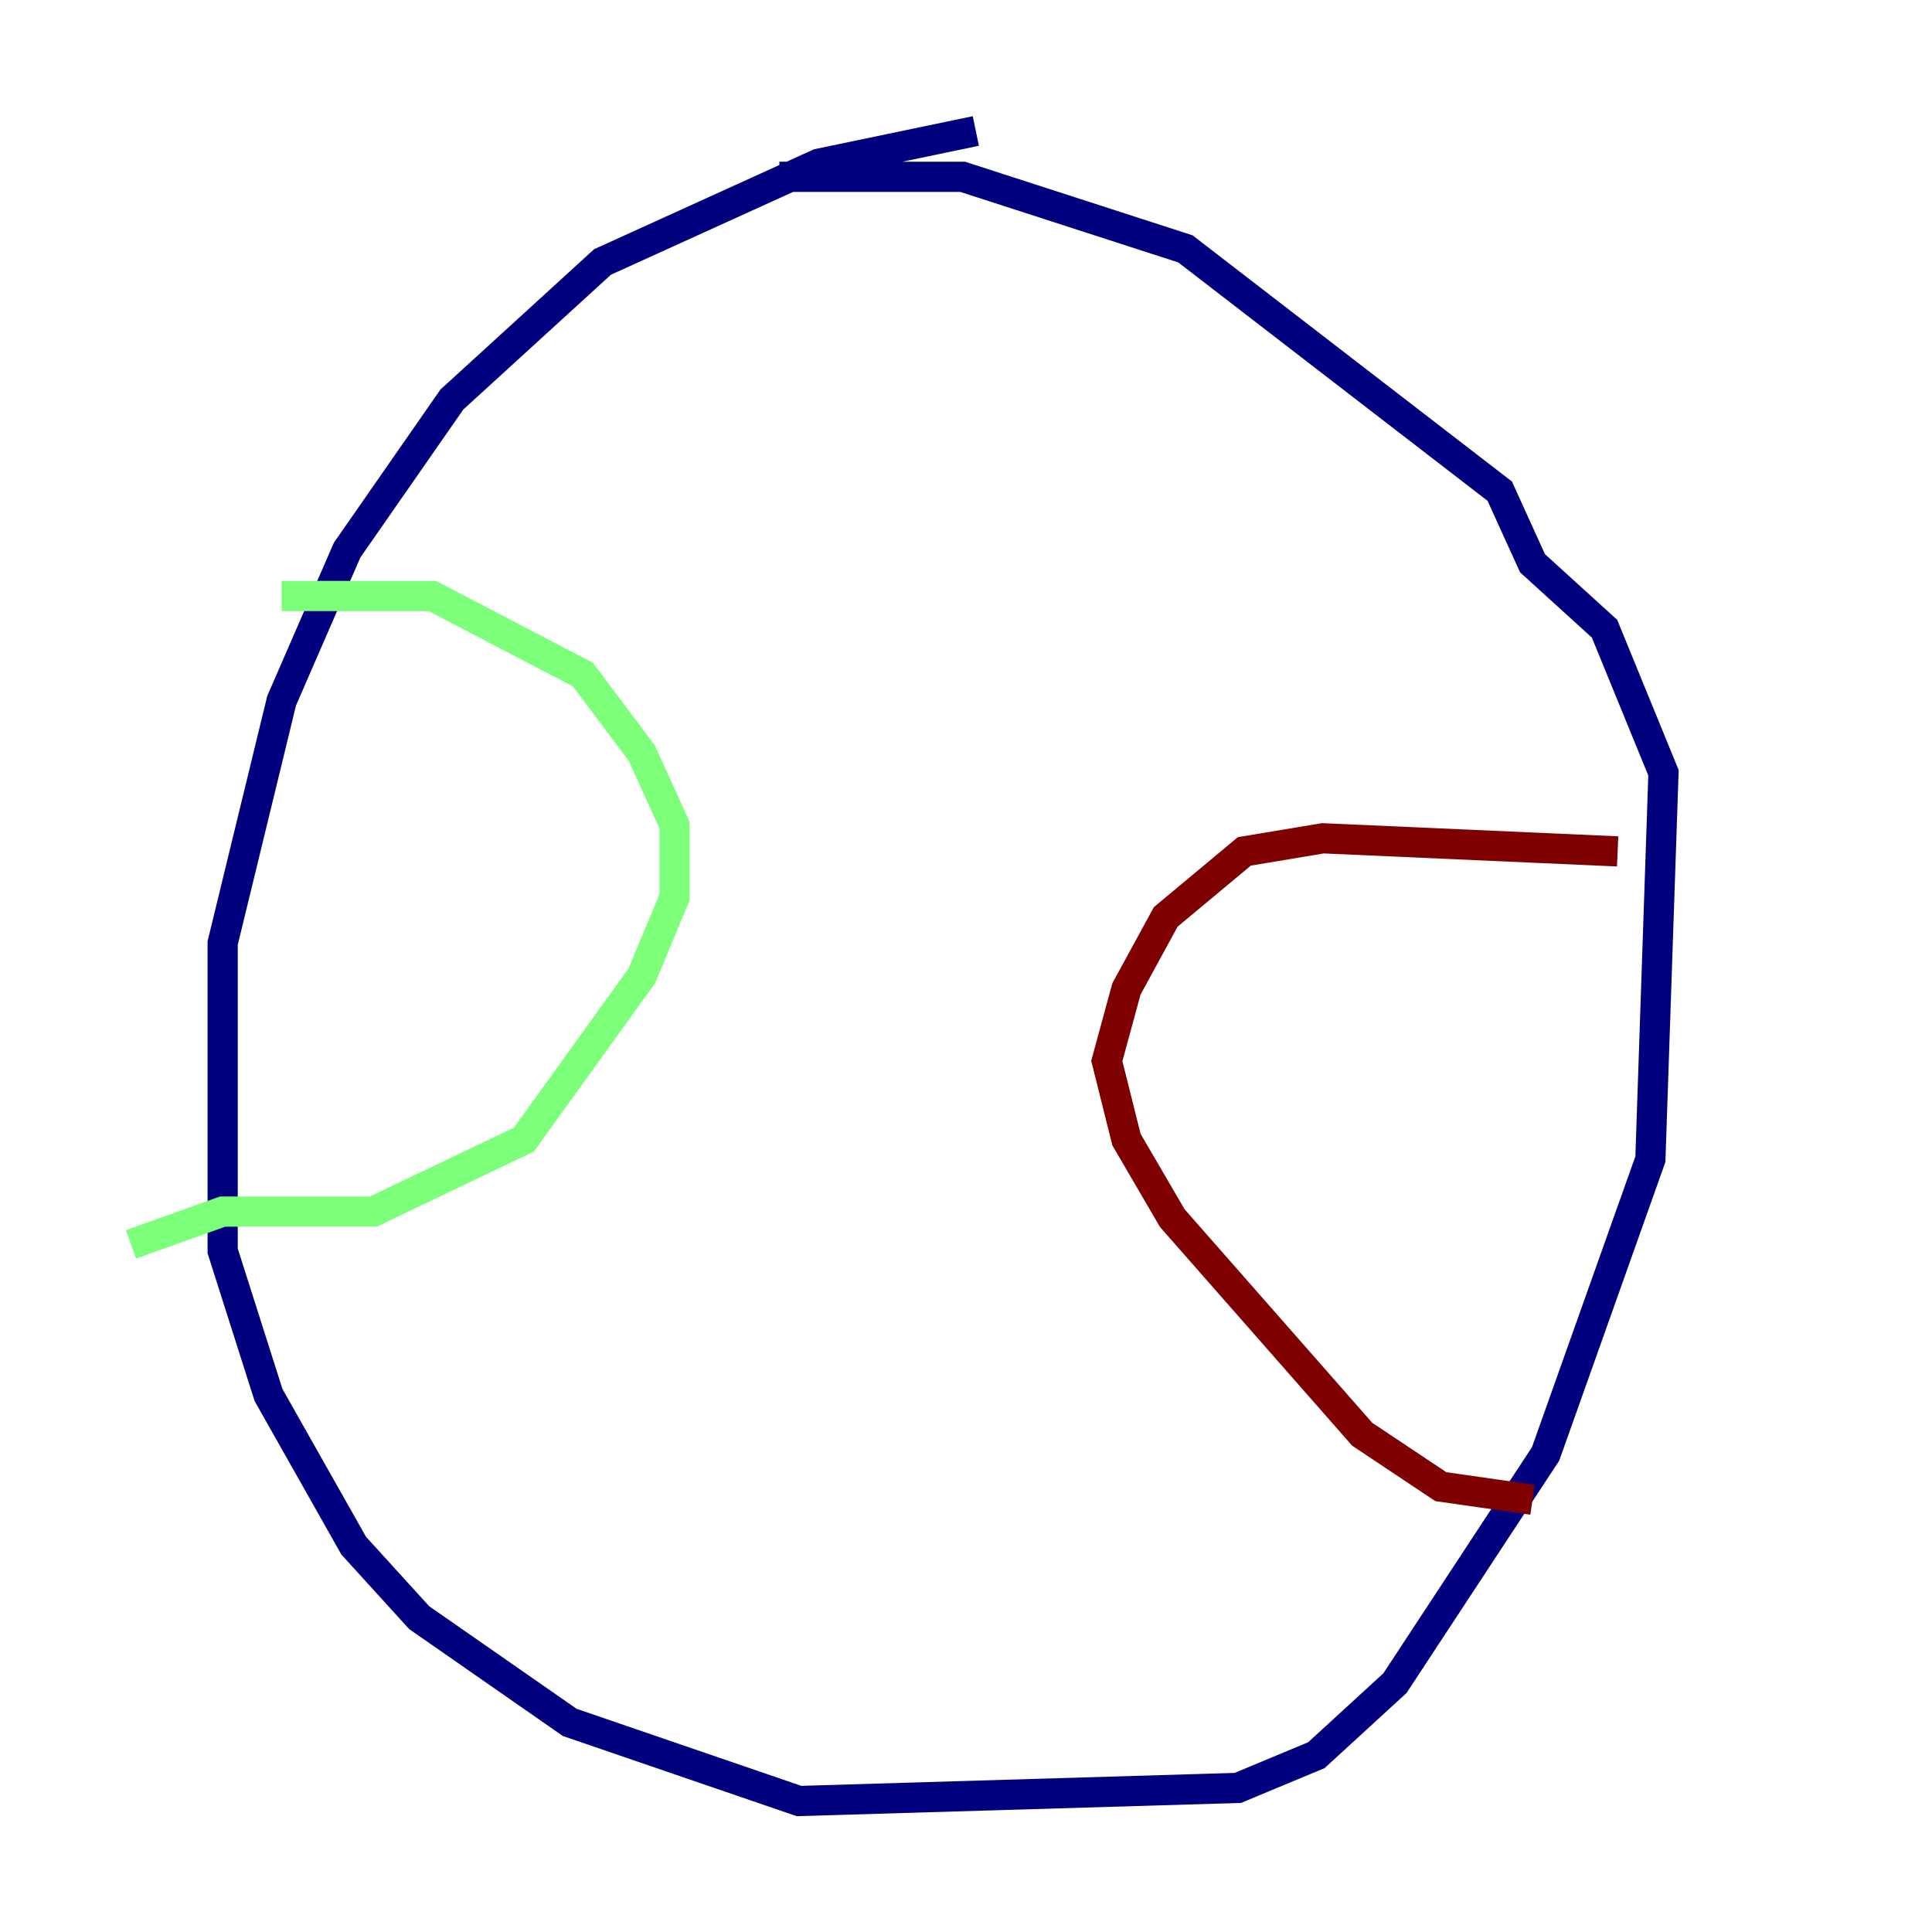 <?xml version="1.0" encoding="utf-8" ?>
<svg baseProfile="tiny" height="128" version="1.2" viewBox="0,0,128,128" width="128" xmlns="http://www.w3.org/2000/svg" xmlns:ev="http://www.w3.org/2001/xml-events" xmlns:xlink="http://www.w3.org/1999/xlink"><defs /><polyline fill="none" points="64.651,8.678 54.237,10.848 39.919,17.356 29.939,26.468 22.997,36.447 18.658,46.427 14.752,62.481 14.752,82.875 17.79,92.42 23.43,102.4 27.77,107.173 37.749,114.115 52.936,119.322 82.007,118.454 87.214,116.285 92.42,111.512 102.4,96.325 109.342,76.8 110.21,51.2 106.305,41.654 101.532,37.315 99.363,32.542 78.536,16.488 63.783,11.715 51.634,11.715" stroke="#00007f" stroke-width="2" /><polyline fill="none" points="18.658,39.485 28.637,39.485 38.617,44.691 42.522,49.898 44.691,54.671 44.691,59.444 42.522,64.651 34.712,75.498 24.732,80.271 14.752,80.271 8.678,82.441" stroke="#7cff79" stroke-width="2" /><polyline fill="none" points="107.173,56.407 87.647,55.539 82.441,56.407 77.234,60.746 74.63,65.519 73.329,70.291 74.63,75.498 77.668,80.705 90.251,95.024 95.458,98.495 101.532,99.363" stroke="#7f0000" stroke-width="2" /></svg>